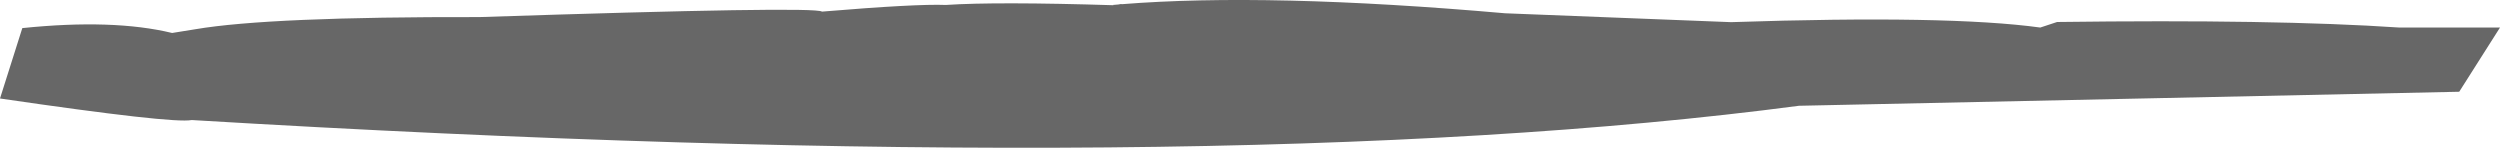 <?xml version="1.0" encoding="UTF-8" standalone="no"?>
<svg xmlns:ffdec="https://www.free-decompiler.com/flash" xmlns:xlink="http://www.w3.org/1999/xlink" ffdec:objectType="shape" height="186.45px" width="3154.1px" xmlns="http://www.w3.org/2000/svg">
  <g transform="matrix(1.0, 0.0, 0.0, 1.0, 254.1, 54.75)">
    <path d="M2900.0 -20.0 L2848.55 61.0 2015.55 78.7 Q1286.5 174.75 -12.2 96.7 -35.95 101.4 -254.1 69.5 L-225.95 -19.3 Q-111.25 -31.1 -36.95 -13.15 L-7.7 -17.85 Q85.45 -33.75 350.6 -33.2 773.9 -47.1 782.95 -40.1 901.8 -50.0 939.2 -48.5 1003.1 -52.75 1151.2 -48.15 L1149.95 -48.5 1156.55 -49.05 1160.35 -49.7 1161.15 -49.45 Q1345.55 -64.2 1644.8 -38.0 L1929.9 -26.8 Q2204.2 -35.95 2320.0 -20.0 L2341.2 -27.0 Q2615.75 -30.6 2772.95 -20.0 L2900.0 -20.0" fill="#676767" fill-rule="evenodd" stroke="none"/>
  </g>
</svg>
